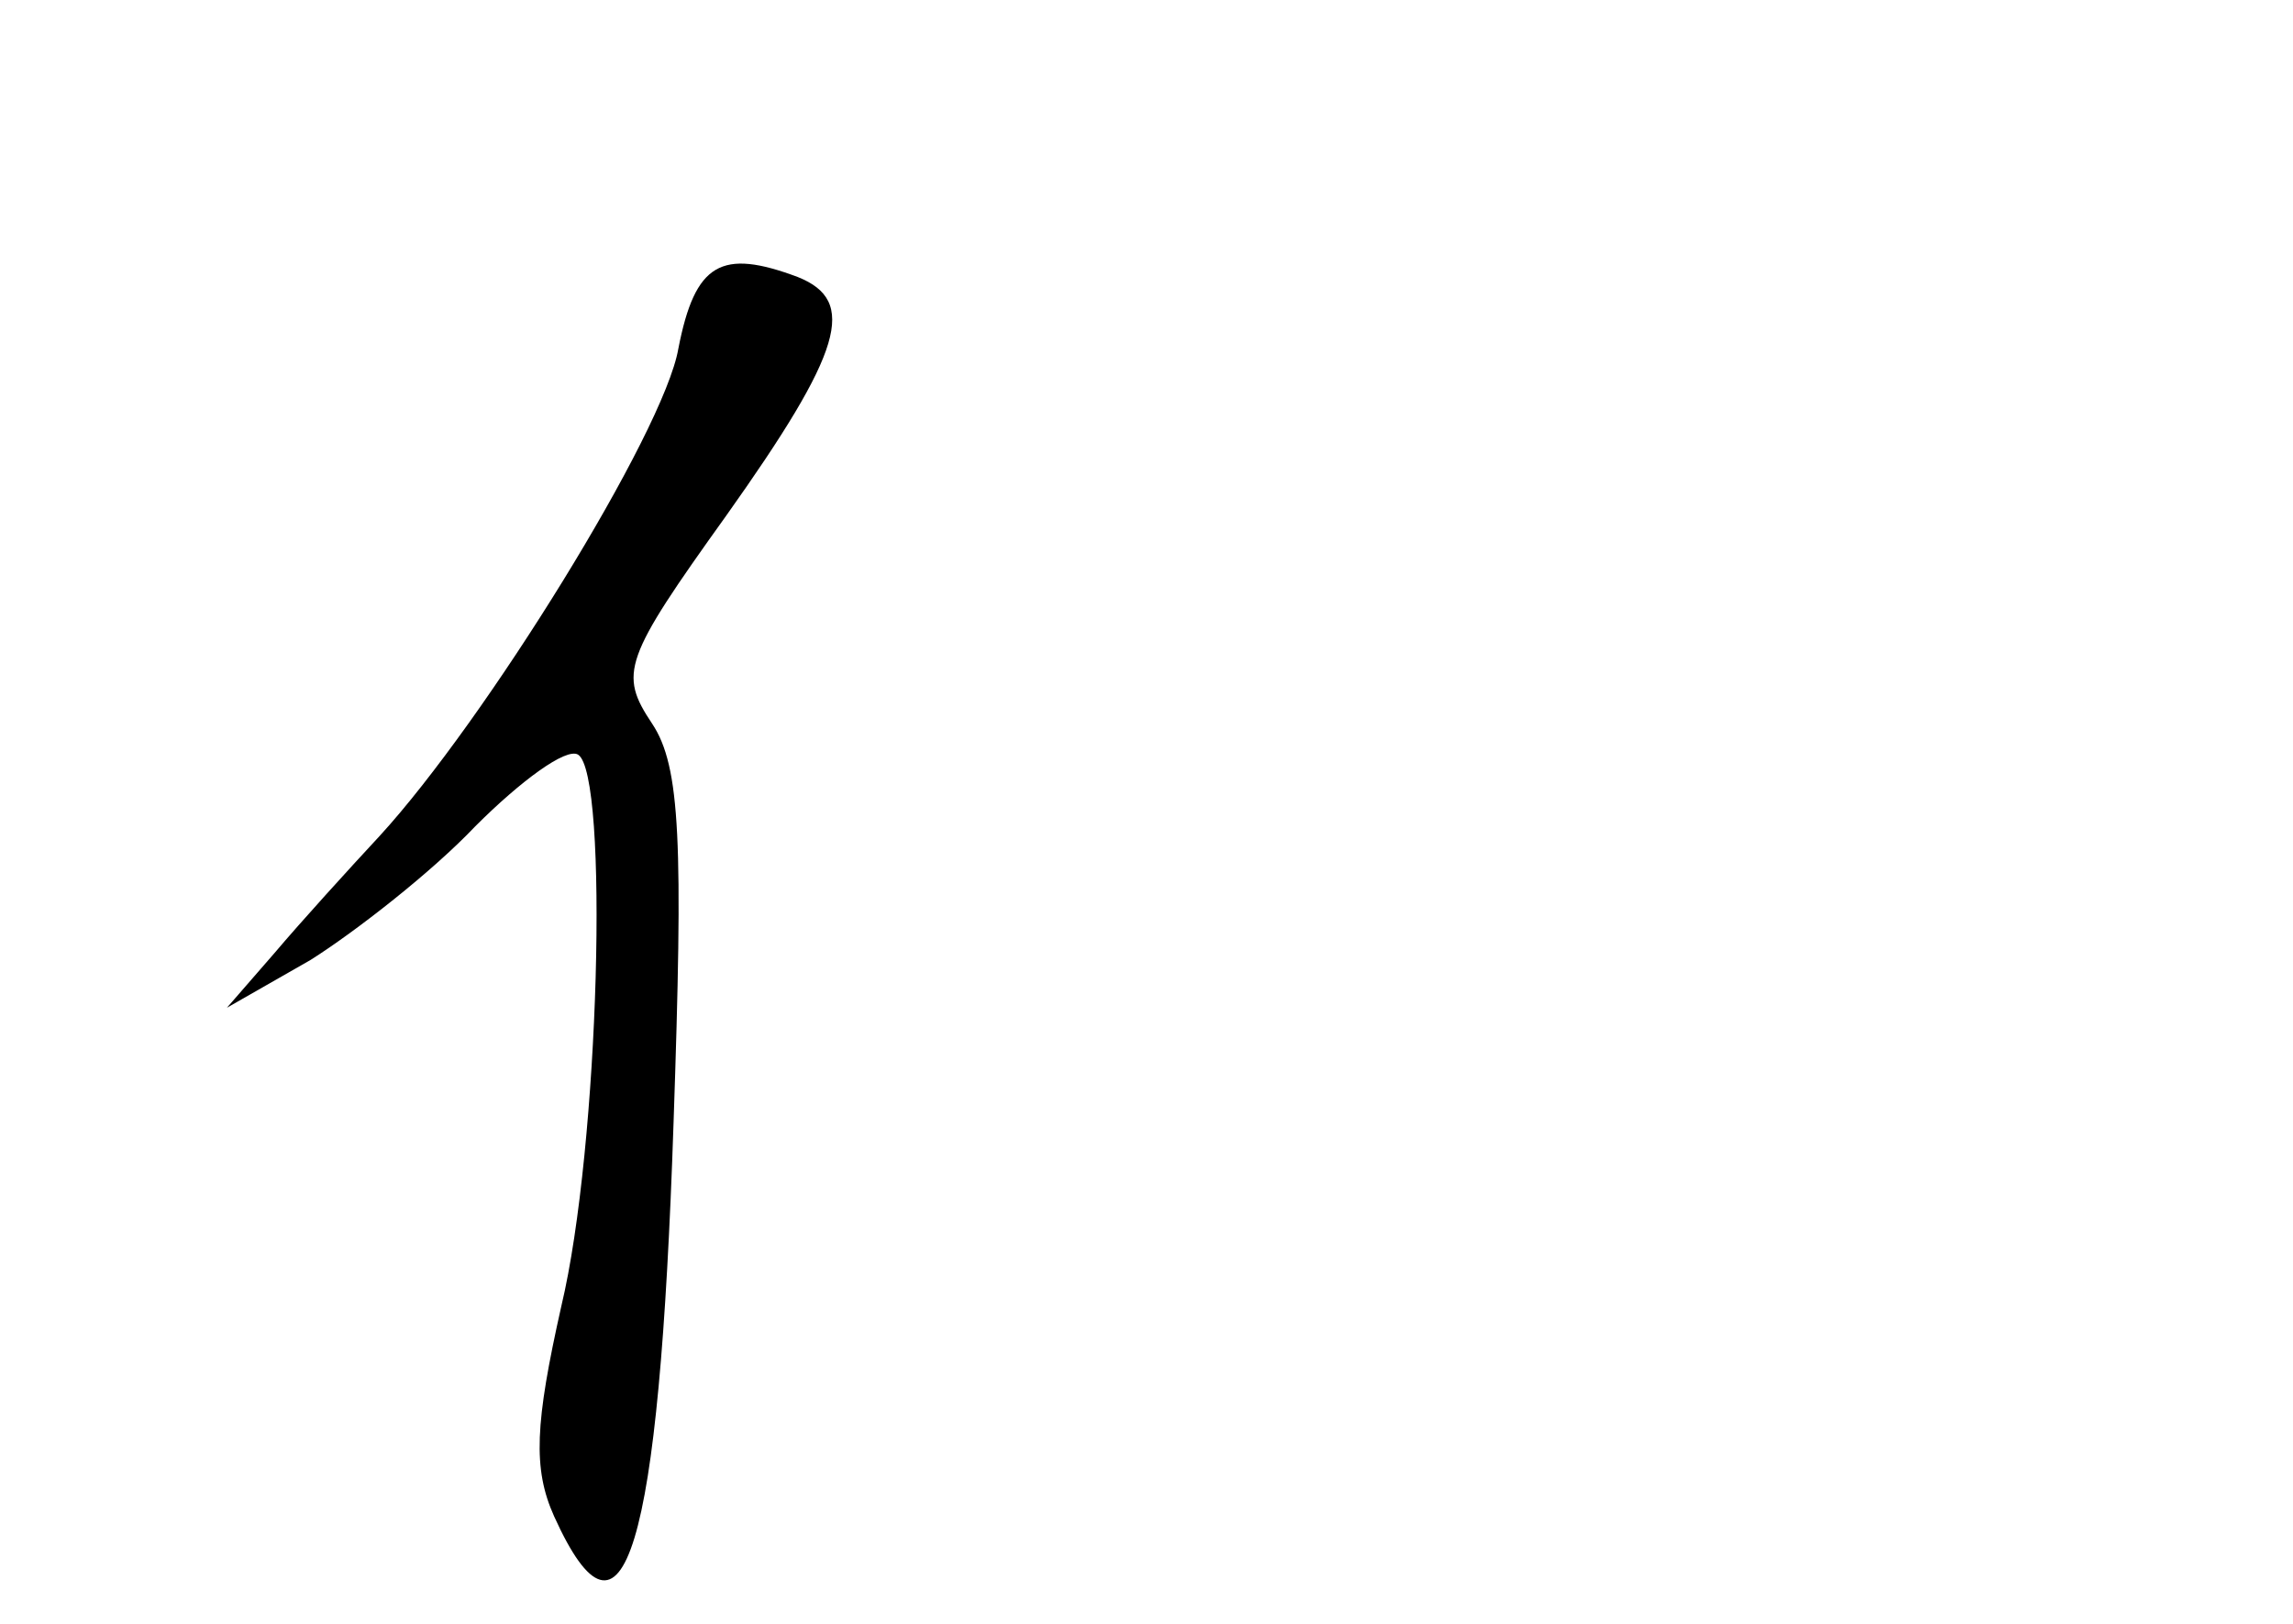 <?xml version="1.0" standalone="no"?>
<!DOCTYPE svg PUBLIC "-//W3C//DTD SVG 20010904//EN"
 "http://www.w3.org/TR/2001/REC-SVG-20010904/DTD/svg10.dtd">
<svg version="1.0" xmlns="http://www.w3.org/2000/svg"
 width="96pt" height="68pt" viewBox="0 0 96 68"
 preserveAspectRatio="xMidYMid meet">
<g transform="translate(0,68) scale(0.1,-0.1)"
fill="#000000" stroke="none">
<path d="M284 534 c-6 -35 -81 -156 -125 -204 -13 -14 -33 -36 -44 -49 l-20
-23 35 20 c19 12 51 37 69 56 19 19 38 33 43 30 13 -8 9 -164 -7 -231 -11 -49
-12 -68 -3 -88 29 -64 44 -15 50 165 4 117 3 149 -9 167 -14 21 -12 27 31 87
49 69 55 90 30 100 -32 12 -43 6 -50 -30z"/>
</g>
</svg>
